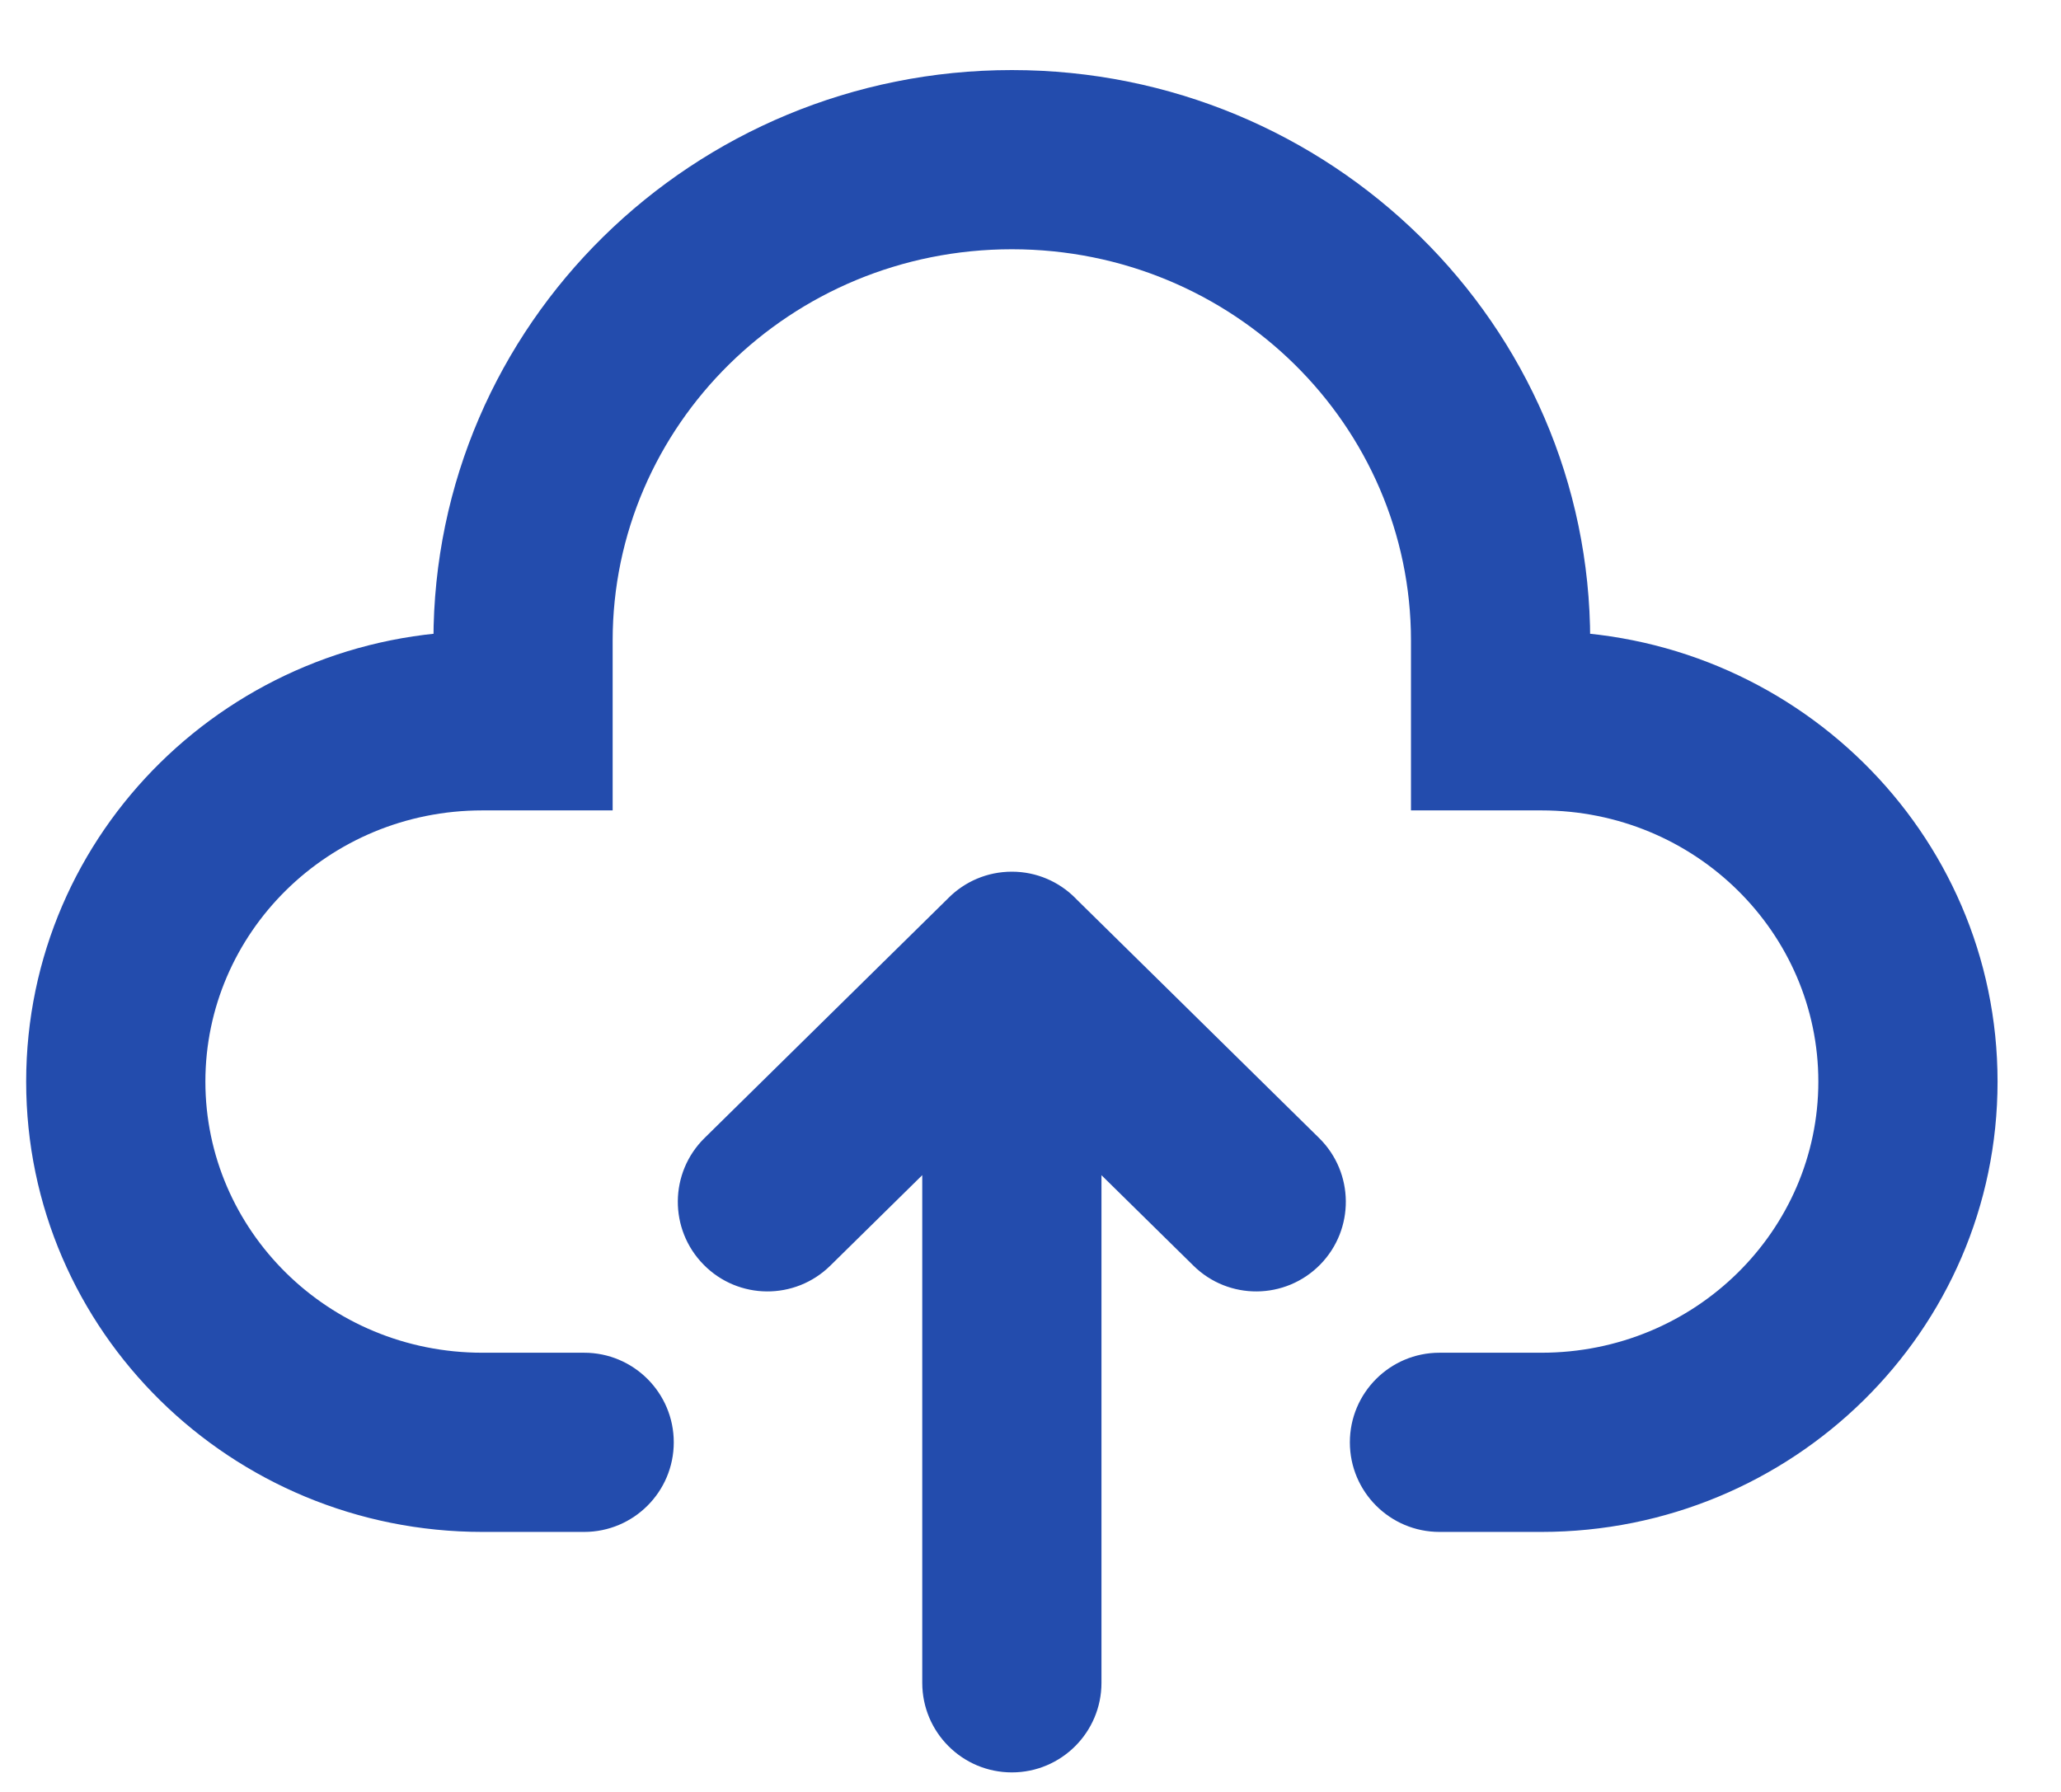 <svg width="23" height="20" viewBox="0 0 23 20" fill="none" xmlns="http://www.w3.org/2000/svg">
<path d="M6.519 17.098C7.071 17.098 7.519 16.65 7.519 16.098C7.519 15.546 7.071 15.098 6.519 15.098V17.098ZM5.837 8.045V9.045H6.837V8.045H5.837ZM16.746 8.045H15.746V9.045H16.746V8.045ZM16.064 15.098C15.512 15.098 15.064 15.546 15.064 16.098C15.064 16.65 15.512 17.098 16.064 17.098V15.098ZM10.292 18.782C10.292 19.334 10.739 19.782 11.292 19.782C11.844 19.782 12.292 19.334 12.292 18.782H10.292ZM12.292 10.729C12.292 10.177 11.844 9.729 11.292 9.729C10.739 9.729 10.292 10.177 10.292 10.729H12.292ZM11.993 11.442C12.387 11.055 12.392 10.421 12.004 10.028C11.617 9.634 10.984 9.629 10.59 10.017L11.993 11.442ZM7.863 12.701C7.469 13.088 7.464 13.721 7.852 14.115C8.239 14.509 8.872 14.514 9.266 14.126L7.863 12.701ZM11.993 10.017C11.6 9.629 10.966 9.634 10.579 10.028C10.191 10.421 10.197 11.055 10.59 11.442L11.993 10.017ZM13.318 14.126C13.711 14.514 14.344 14.509 14.732 14.115C15.119 13.721 15.114 13.088 14.72 12.701L13.318 14.126ZM6.519 15.098H5.383V17.098H6.519V15.098ZM5.383 15.098C3.66 15.098 2.292 13.728 2.292 12.072H0.292C0.292 14.862 2.586 17.098 5.383 17.098V15.098ZM2.292 12.072C2.292 10.415 3.66 9.045 5.383 9.045V7.045C2.586 7.045 0.292 9.281 0.292 12.072H2.292ZM5.383 9.045H5.837V7.045H5.383V9.045ZM6.837 8.045V7.15H4.837V8.045H6.837ZM6.837 7.15C6.837 4.753 8.816 2.782 11.292 2.782V0.782C7.742 0.782 4.837 3.618 4.837 7.15H6.837ZM11.292 2.782C13.767 2.782 15.746 4.753 15.746 7.15H17.746C17.746 3.618 14.841 0.782 11.292 0.782V2.782ZM15.746 7.15V8.045H17.746V7.15H15.746ZM16.746 9.045H17.201V7.045H16.746V9.045ZM17.201 9.045C18.923 9.045 20.292 10.415 20.292 12.072H22.292C22.292 9.281 19.997 7.045 17.201 7.045V9.045ZM20.292 12.072C20.292 13.728 18.923 15.098 17.201 15.098V17.098C19.997 17.098 22.292 14.862 22.292 12.072H20.292ZM17.201 15.098H16.064V17.098H17.201V15.098ZM12.292 18.782V10.729H10.292V18.782H12.292ZM10.59 10.017L7.863 12.701L9.266 14.126L11.993 11.442L10.59 10.017ZM10.59 11.442L13.318 14.126L14.72 12.701L11.993 10.017L10.59 11.442Z" fill="#234CAD"/>
</svg>
